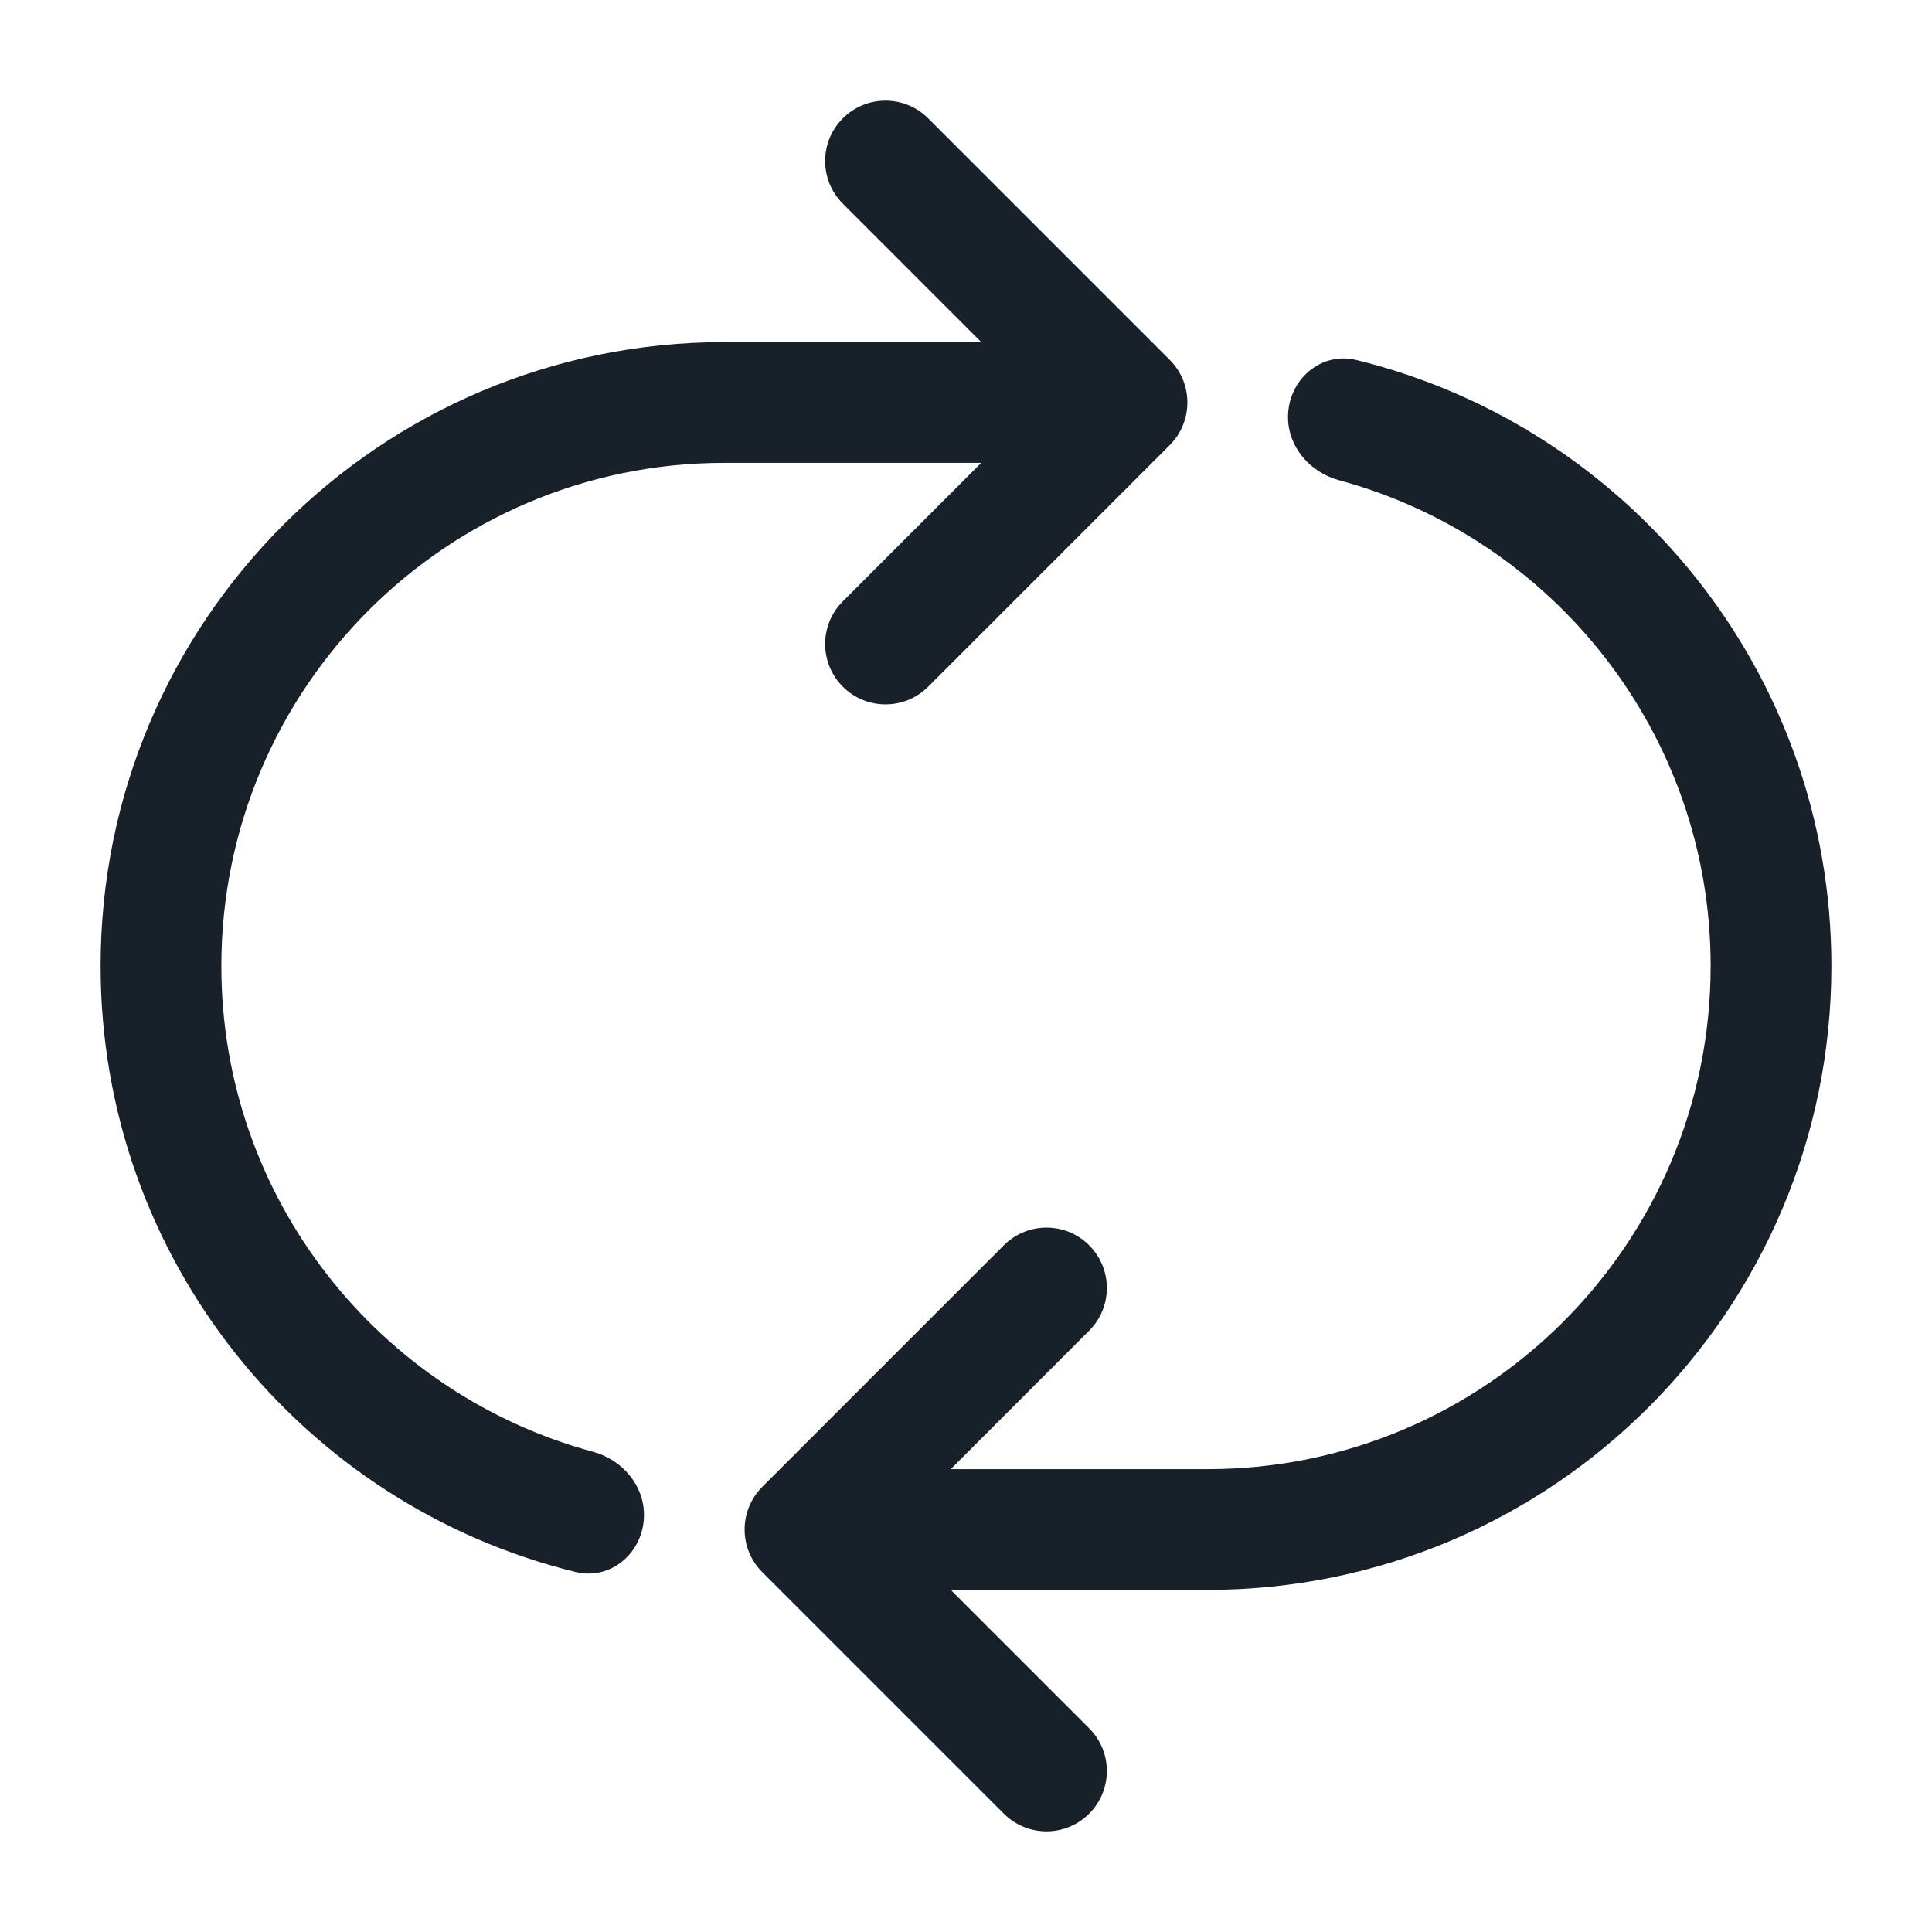 <svg width="28" height="28" viewBox="0 0 28 28" fill="none" xmlns="http://www.w3.org/2000/svg">
<path fill-rule="evenodd" clip-rule="evenodd" d="M12.215 1.715C12.556 1.373 13.11 1.373 13.452 1.715L16.952 5.215C17.294 5.556 17.294 6.11 16.952 6.452L13.452 9.952C13.11 10.294 12.556 10.294 12.215 9.952C11.873 9.61 11.873 9.056 12.215 8.715L14.221 6.708H10.5C6.473 6.708 3.208 9.973 3.208 14C3.208 17.367 5.491 20.201 8.593 21.04C9.014 21.154 9.333 21.52 9.333 21.956C9.333 22.492 8.86 22.91 8.34 22.782C4.389 21.813 1.458 18.249 1.458 14C1.458 9.006 5.506 4.958 10.5 4.958H14.221L12.215 2.952C11.873 2.61 11.873 2.056 12.215 1.715ZM13.779 23.042L15.785 25.048C16.127 25.39 16.127 25.944 15.785 26.285C15.444 26.627 14.89 26.627 14.548 26.285L11.048 22.785C10.706 22.444 10.706 21.89 11.048 21.548L14.548 18.048C14.89 17.706 15.444 17.706 15.785 18.048C16.127 18.39 16.127 18.944 15.785 19.285L13.779 21.292H17.5C21.527 21.292 24.792 18.027 24.792 14C24.792 10.633 22.509 7.799 19.407 6.96C18.986 6.846 18.667 6.48 18.667 6.044C18.667 5.508 19.14 5.09 19.66 5.218C23.611 6.186 26.542 9.751 26.542 14C26.542 18.994 22.494 23.042 17.5 23.042H13.779Z" fill="#18202A"/>
</svg>
